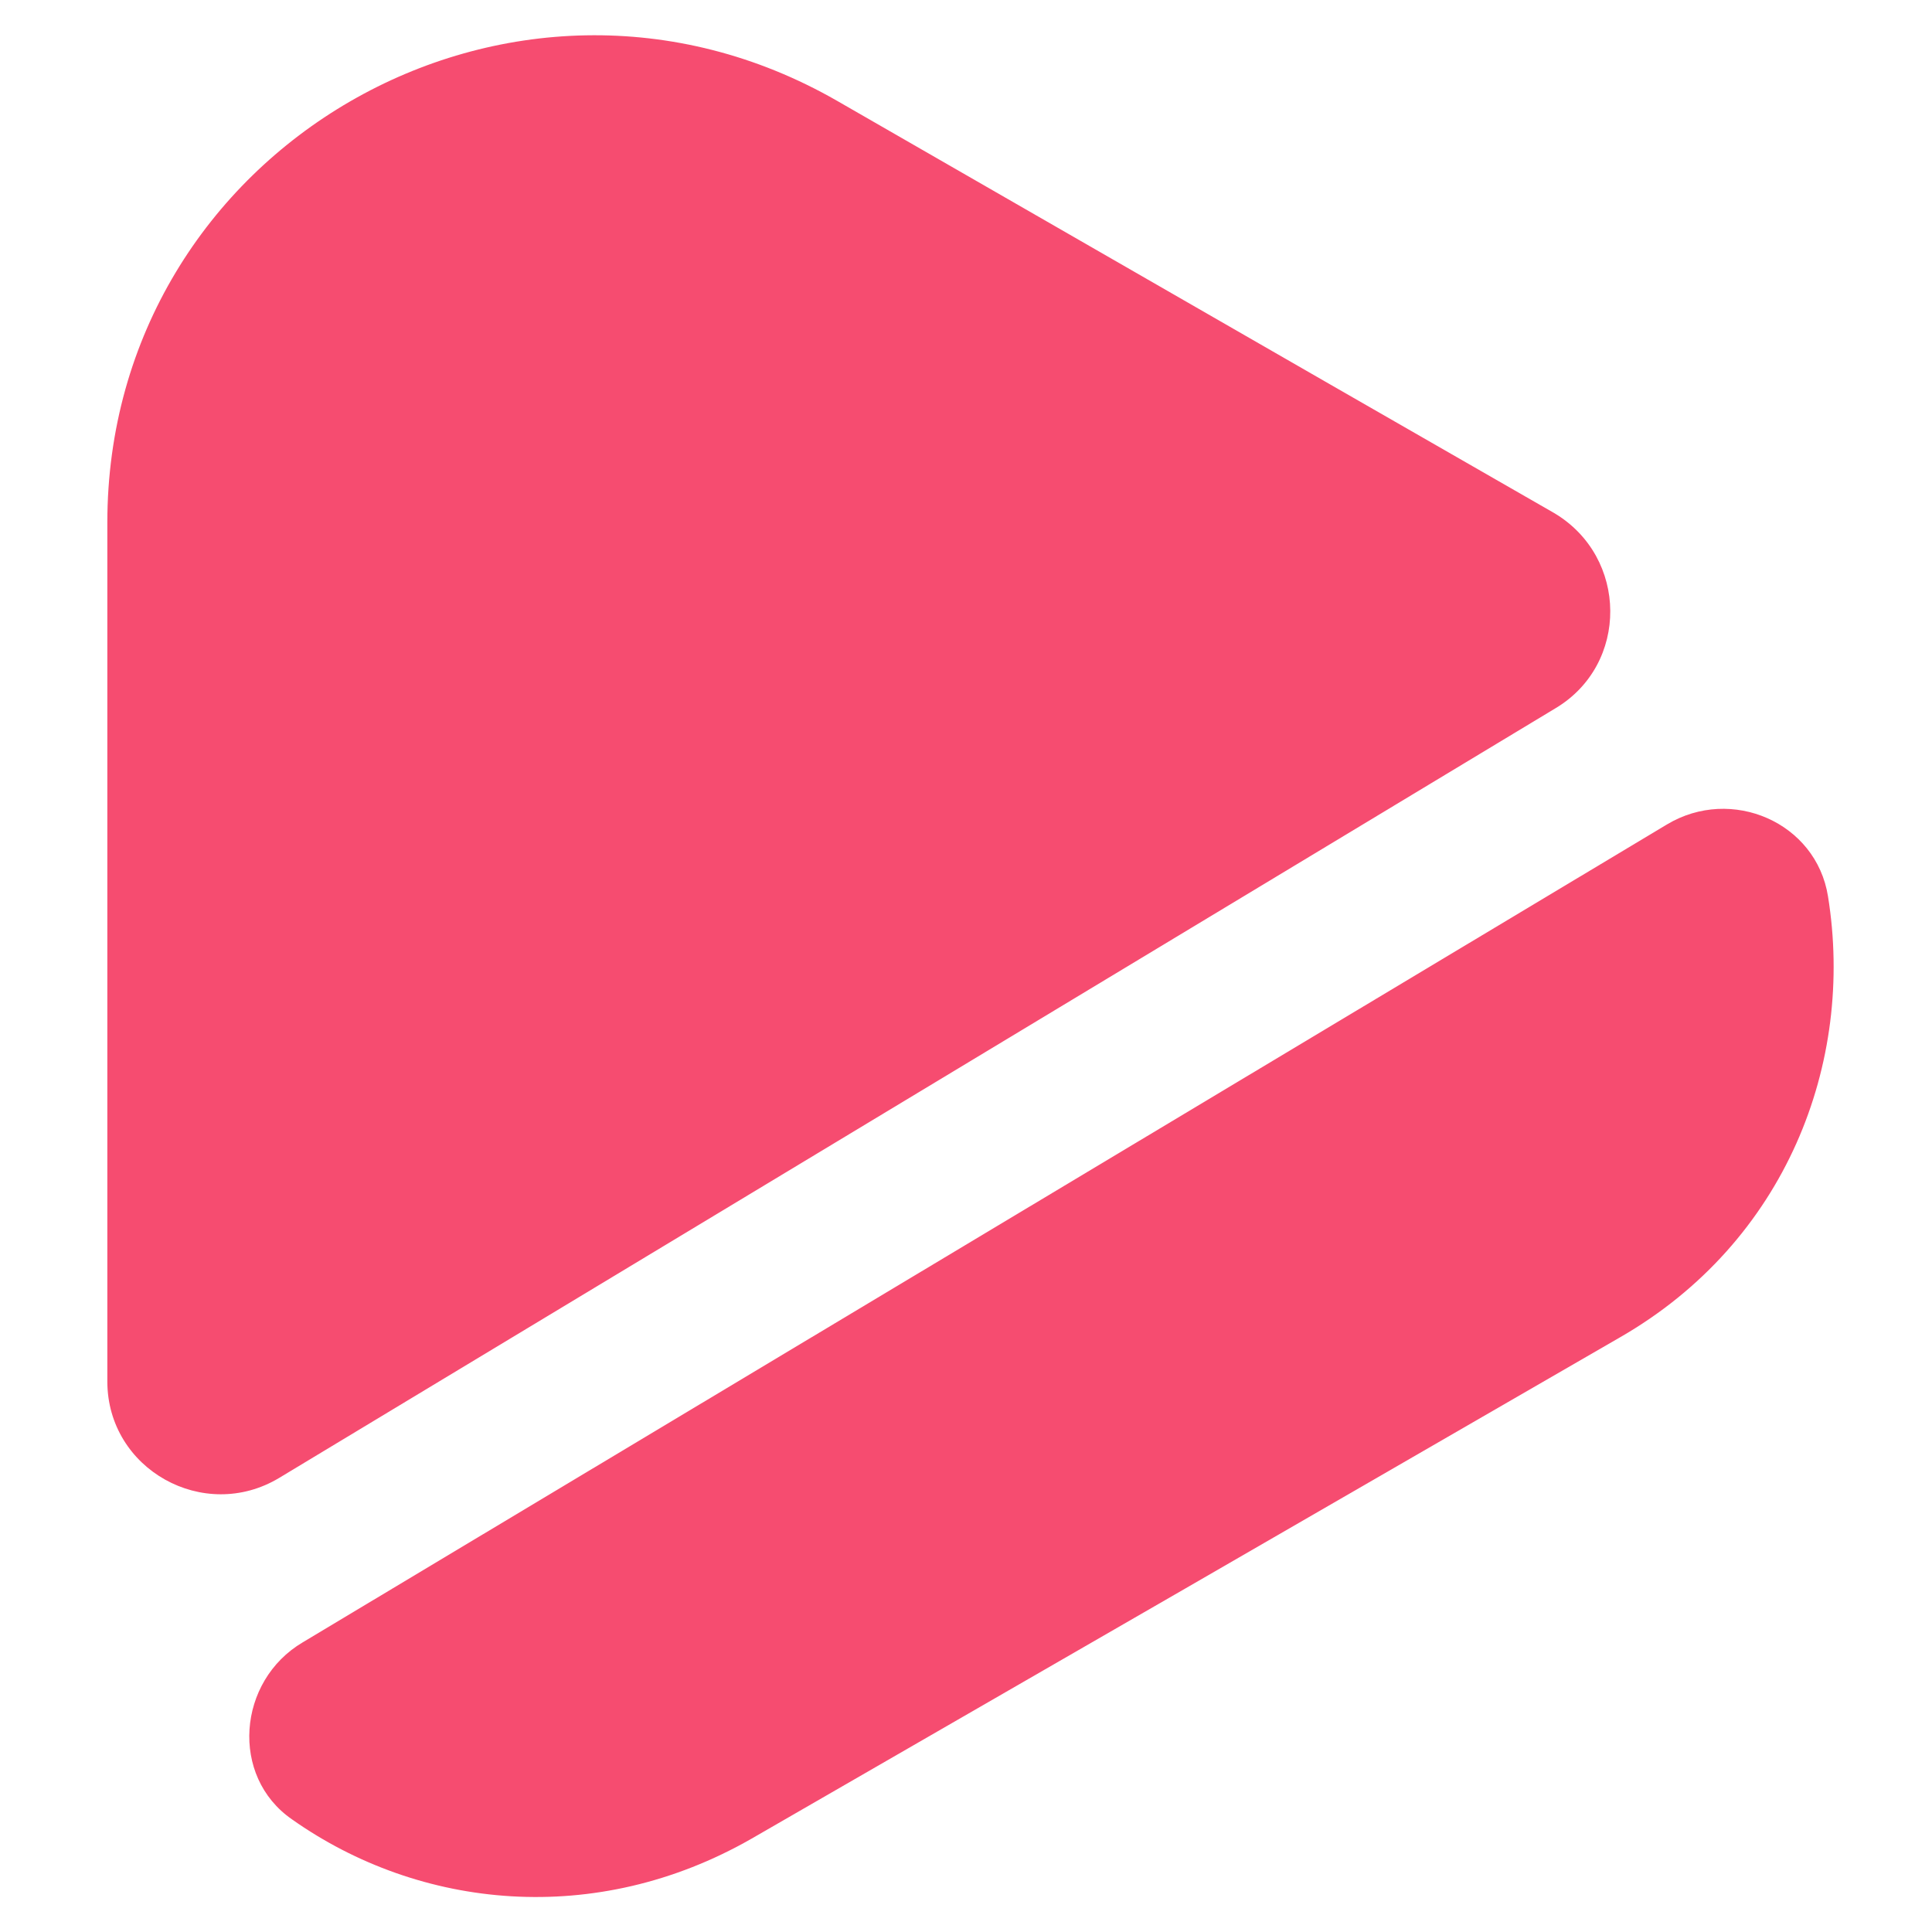<svg width="18" height="18" viewBox="0 0 18 18" fill="none" xmlns="http://www.w3.org/2000/svg">
<g clip-path="url(#clip0_108_1816)">
<path d="M14.49 6.6L2.6 13.77C1.9 14.19 1 13.69 1 12.87V4.87C1 1.38 4.77 -0.8 7.8 0.94L12.39 3.58L14.48 4.78C15.17 5.19 15.18 6.19 14.49 6.6Z" fill="#F64C70"/>
<path d="M15.091 12.461L11.041 14.801L7.001 17.131C5.551 17.961 3.911 17.791 2.721 16.951C2.141 16.551 2.211 15.661 2.821 15.301L15.531 7.681C16.131 7.321 16.921 7.661 17.031 8.351C17.281 9.901 16.641 11.571 15.091 12.461Z" fill="#F64C70"/>
</g>
<defs>
<clipPath id="clip0_108_1816">
<rect width="18" height="18" fill="white"/>
</clipPath>
</defs>
</svg>
